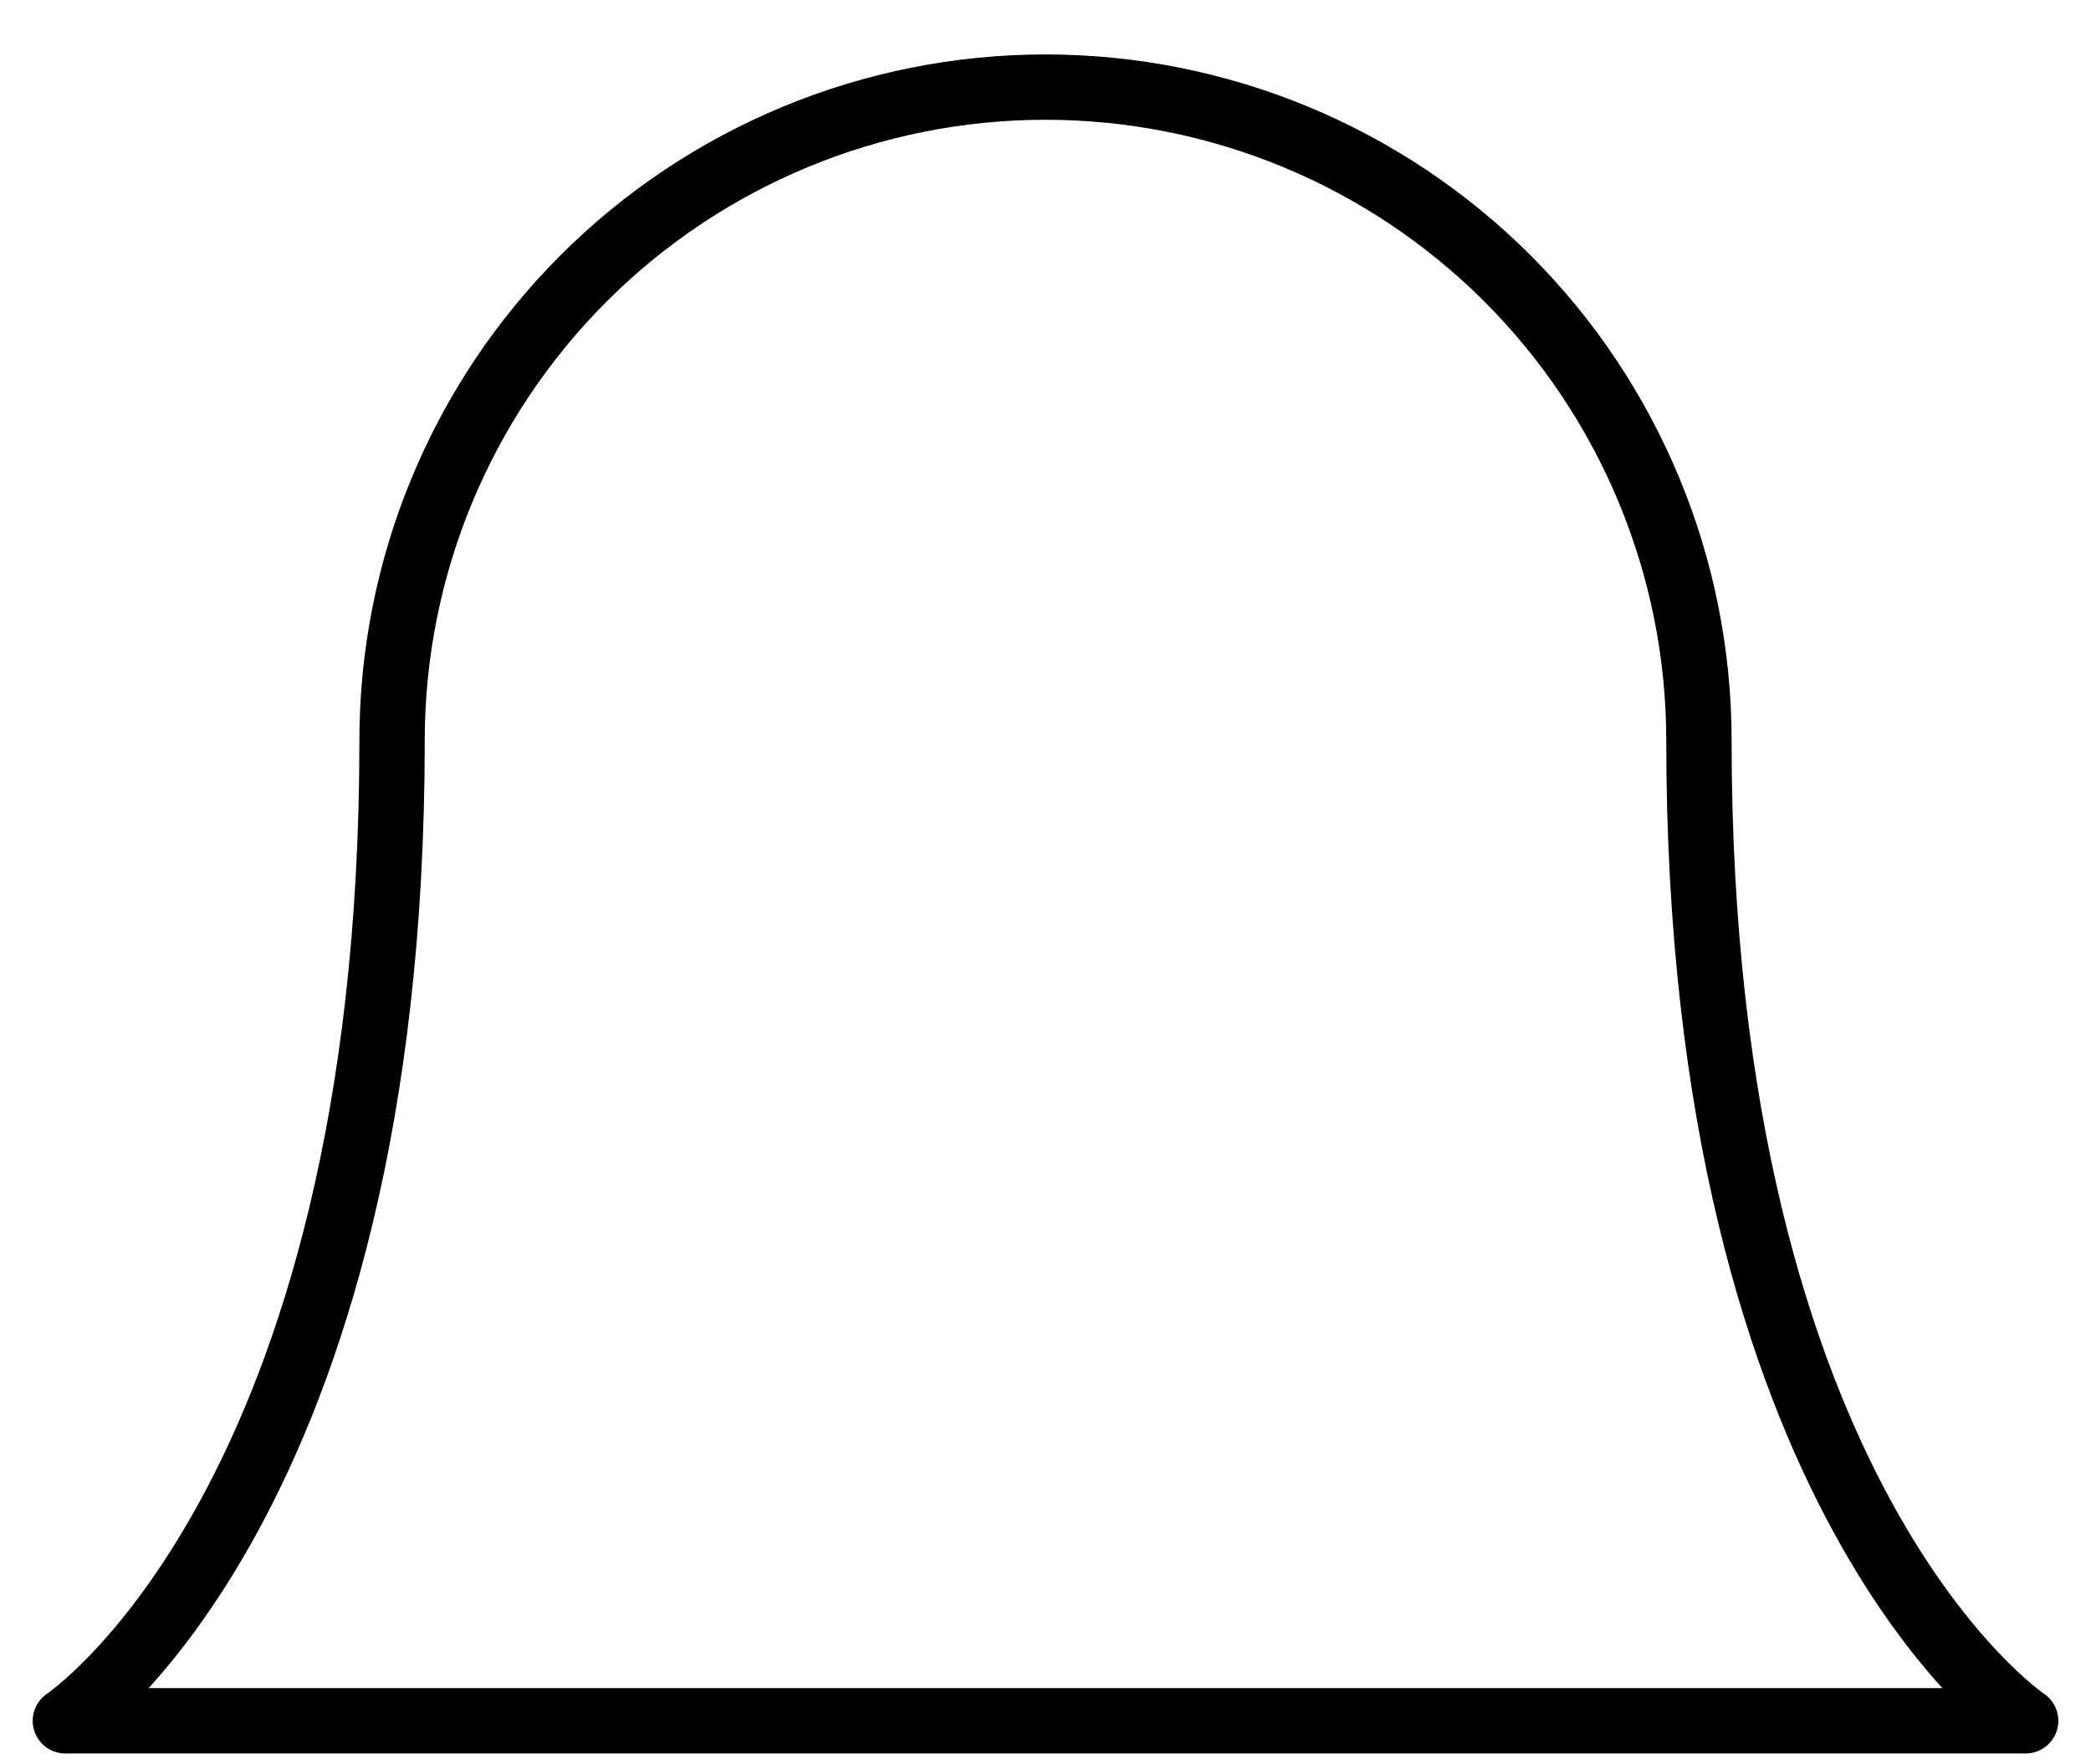 <svg width="32" height="27" viewBox="0 0 32 27" fill="none" xmlns="http://www.w3.org/2000/svg">
<path id="Vector" d="M26 11.334C26 8.681 24.946 6.138 23.071 4.262C21.196 2.387 18.652 1.333 16 1.333C13.348 1.333 10.804 2.387 8.929 4.262C7.054 6.138 6 8.681 6 11.334C6 23 1 26.334 1 26.334H31C31 26.334 26 23 26 11.334Z" stroke="black" stroke-linecap="round" stroke-linejoin="round"/>
</svg>
